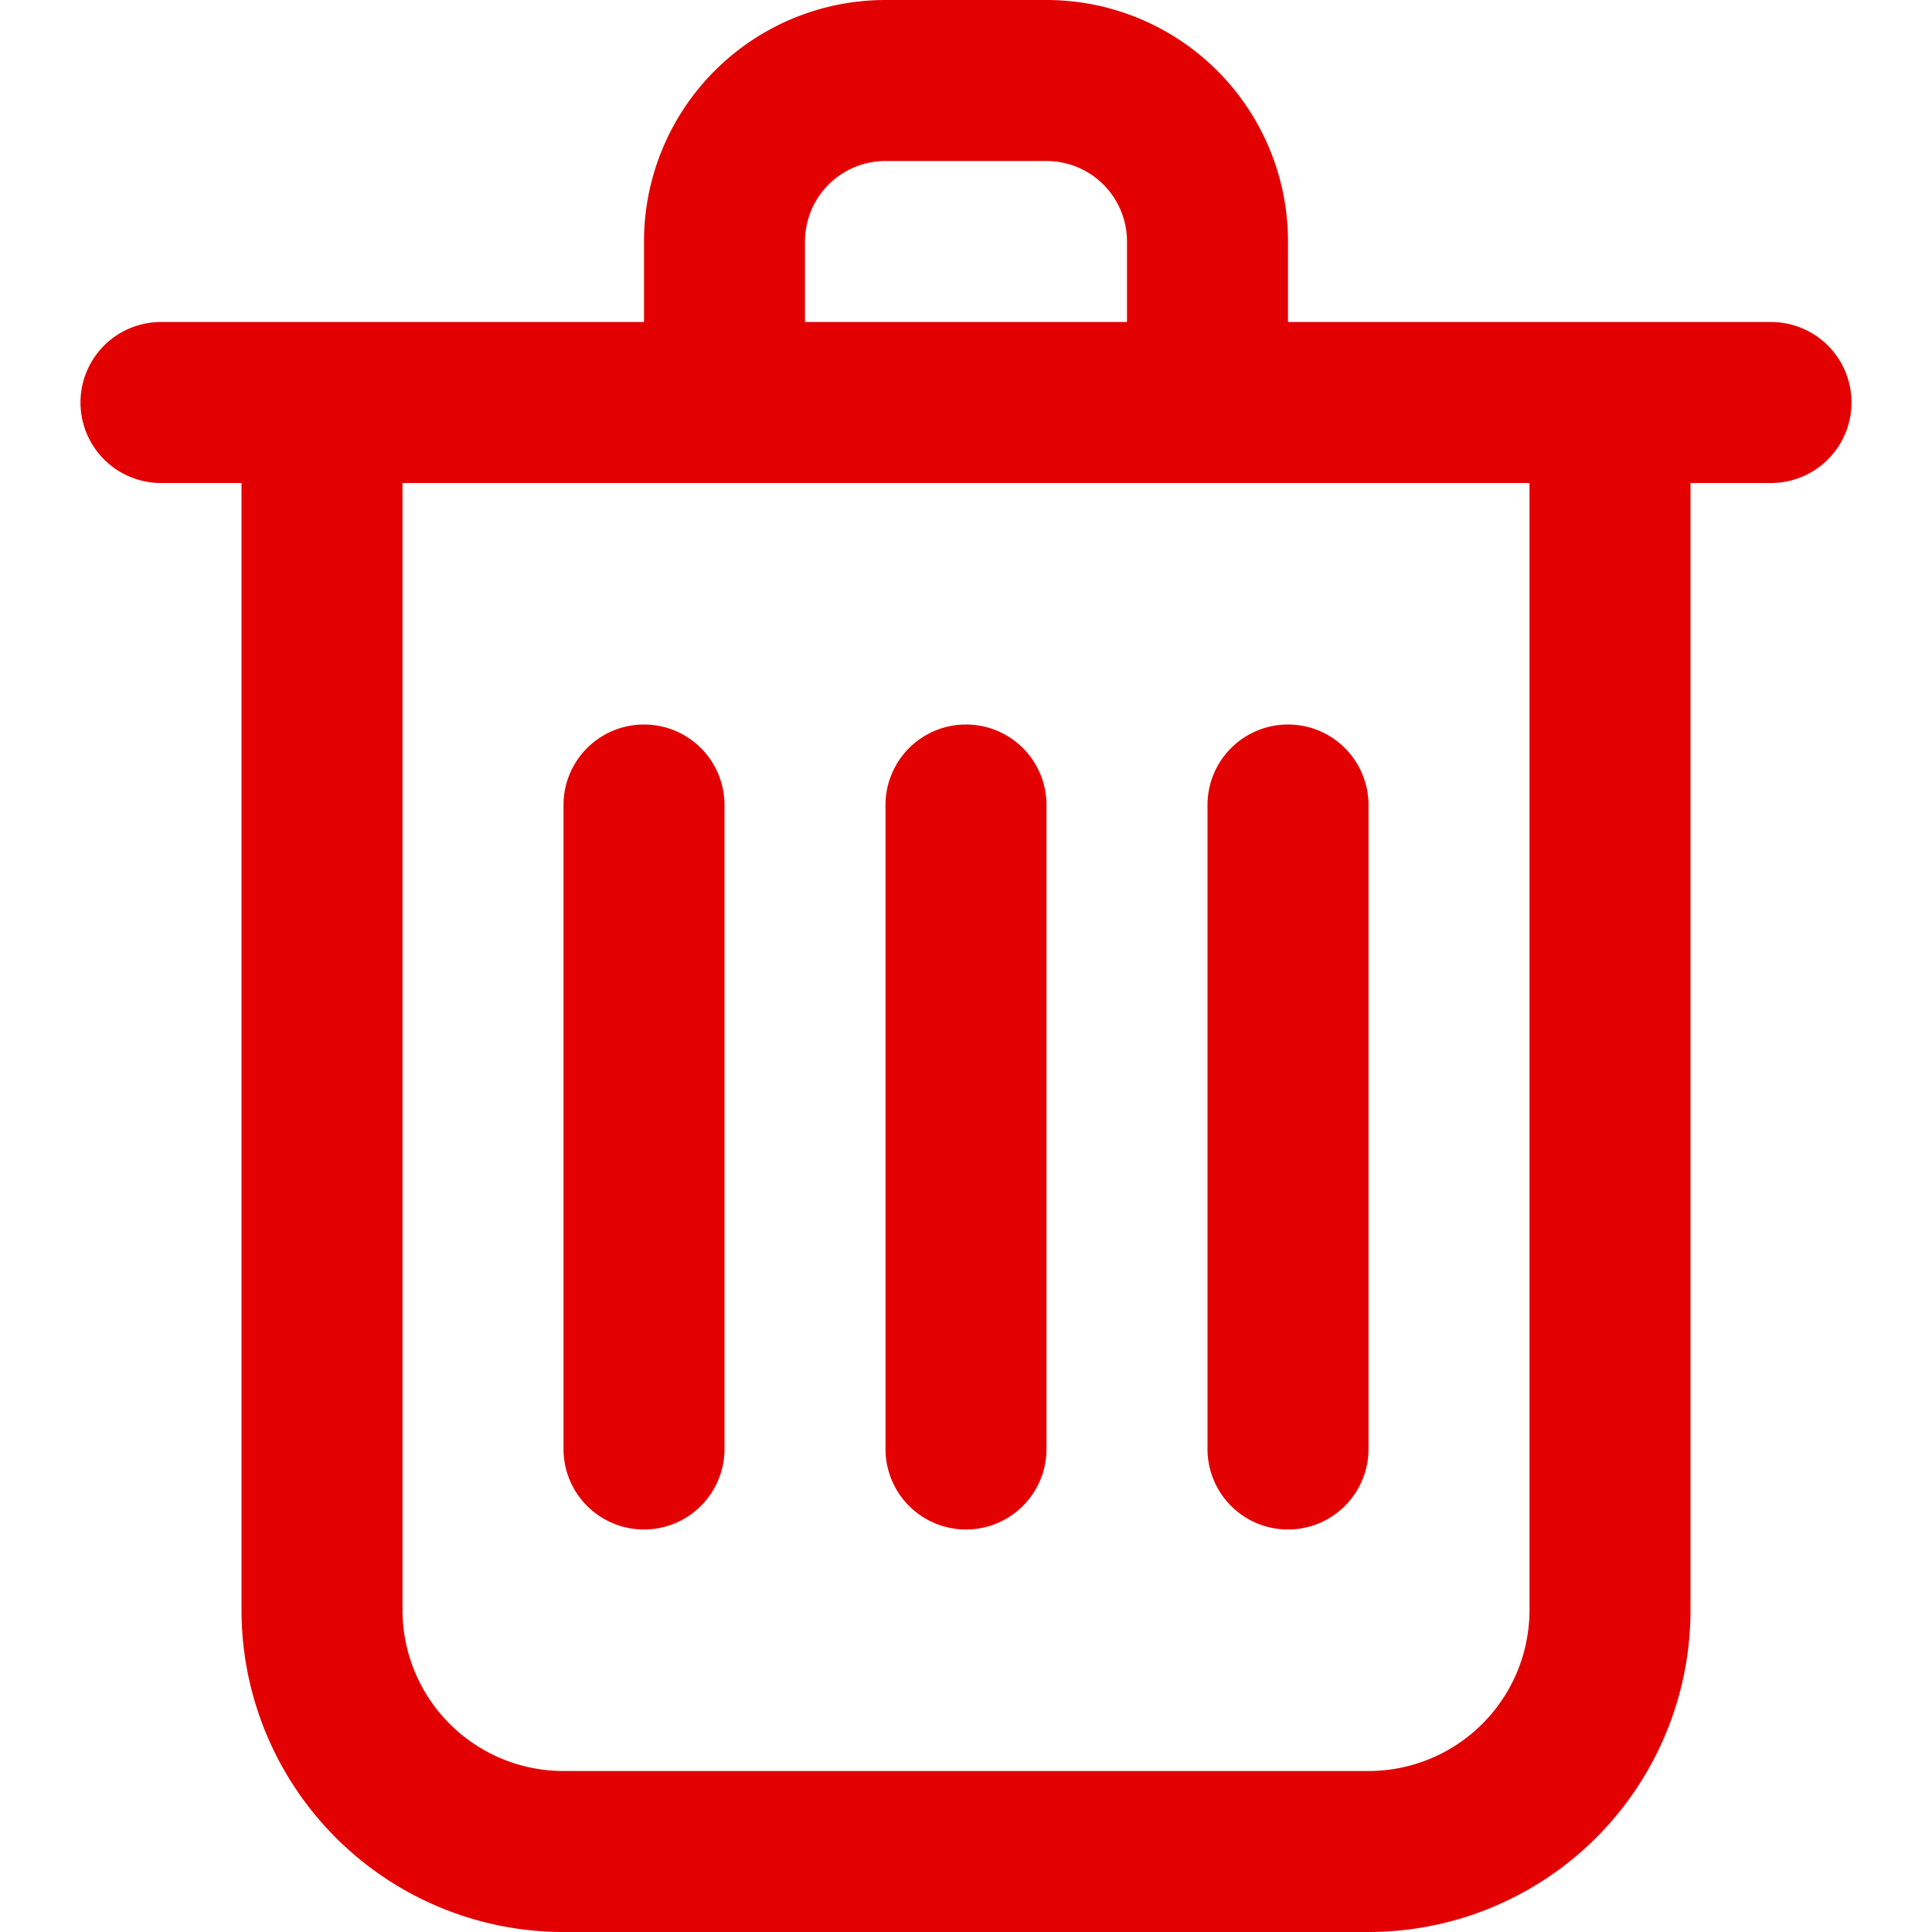 <svg viewBox="0 0 24 24" xmlns="http://www.w3.org/2000/svg"><path d="M13 0h-2a3 3 0 0 0-3 3v1H2a1 1 0 0 0 0 2h1v14a4 4 0 0 0 4 4h10a4 4 0 0 0 4-4V6h1a1 1 0 0 0 0-2h-6V3a3 3 0 0 0-3-3Zm-3 3a1 1 0 0 1 1-1h2a1 1 0 0 1 1 1v1h-4Zm9 17a2 2 0 0 1-2 2H7a2 2 0 0 1-2-2V6h14Z" fill="#e30000" class="fill-232323"></path><path d="M12 9a1 1 0 0 0-1 1v8a1 1 0 0 0 2 0v-8a1 1 0 0 0-1-1ZM15 18a1 1 0 0 0 2 0v-8a1 1 0 0 0-2 0ZM8 9a1 1 0 0 0-1 1v8a1 1 0 0 0 2 0v-8a1 1 0 0 0-1-1Z" fill="#e30000" class="fill-232323"></path></svg>